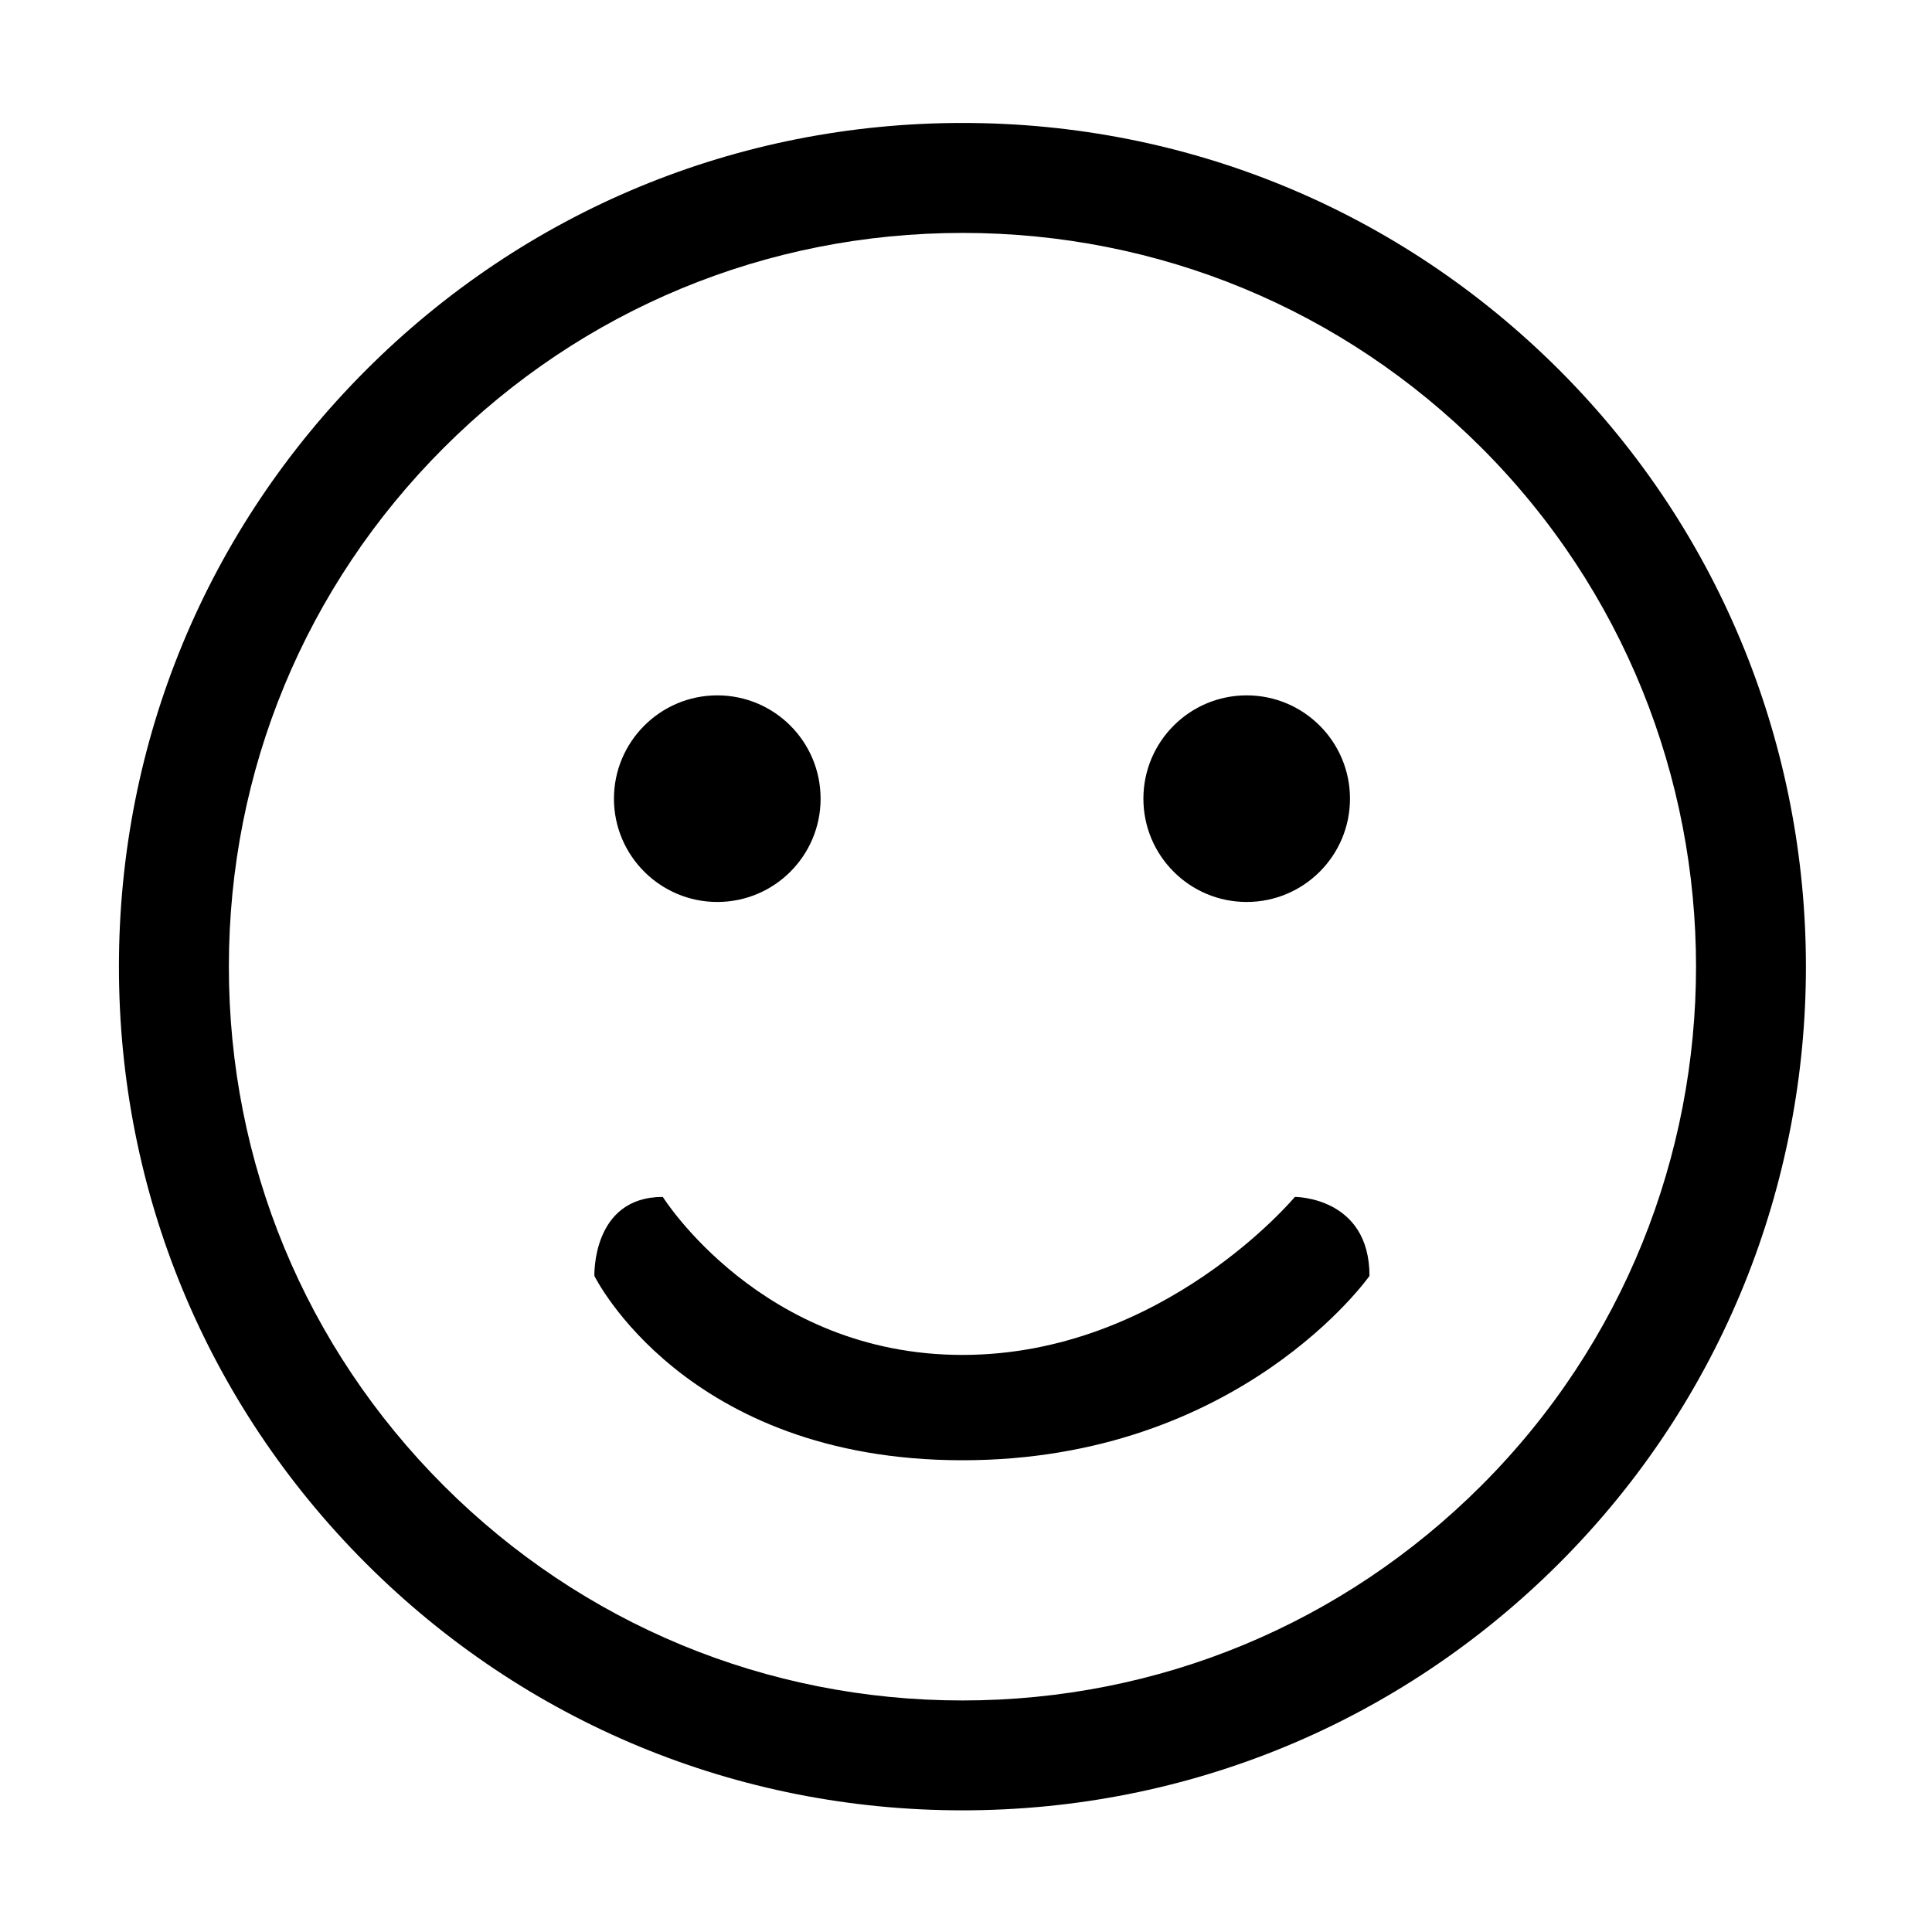 <?xml version="1.0" standalone="no"?><!DOCTYPE svg PUBLIC "-//W3C//DTD SVG 1.1//EN" "http://www.w3.org/Graphics/SVG/1.1/DTD/svg11.dtd"><svg t="1586935432929" class="icon" viewBox="0 0 1024 1024" version="1.1" xmlns="http://www.w3.org/2000/svg" p-id="2160" xmlns:xlink="http://www.w3.org/1999/xlink" width="64" height="64"><defs><style type="text/css"></style></defs><path d="M510.114 959.516c-119.434 0-231.73-46.511-316.157-130.903C109.5 744.107 63.011 631.822 63.033 512.346c0-119.463 46.52-231.77 130.992-316.233C278.463 111.68 390.748 65.167 510.192 65.167c119.485 0 231.76 46.513 316.241 130.938 174.337 174.404 174.315 458.092 0 632.42C741.932 912.97 629.6 959.516 510.114 959.516z m0.078-836.066c-103.89 0-201.53 40.436-274.975 113.867-73.457 73.423-113.914 171.117-113.914 275.029C121.29 616.27 161.717 713.952 235.15 787.4c73.436 73.398 171.105 113.88 274.964 113.88 103.924 0 201.626-40.502 275.106-113.969 151.614-151.598 151.614-398.341 0-549.99-73.467-73.436-171.126-113.871-275.028-113.871z m-158.9 510.936s52.39 83.75 158.81 83.75 176.208-83.75 176.208-83.75 39.555-0.132 39.546 41.873c0 0-68.598 97.706-215.754 97.706-147.171 0-195.06-97.706-195.06-97.706s-1.45-41.873 36.253-41.873h-0.003z m28.876-265.83c-30.155 0-54.763 24.526-54.763 54.77 0 30.204 24.607 54.738 54.763 54.738 30.292 0 54.764-24.534 54.764-54.738-0.001-30.244-24.472-54.77-54.764-54.77z m280.579 0c-30.2 0-54.725 24.526-54.725 54.77 0 30.204 24.526 54.738 54.725 54.738 30.258 0 54.77-24.534 54.77-54.738 0-30.244-24.512-54.77-54.77-54.77z m0 0"  p-id="2161"></path></svg>